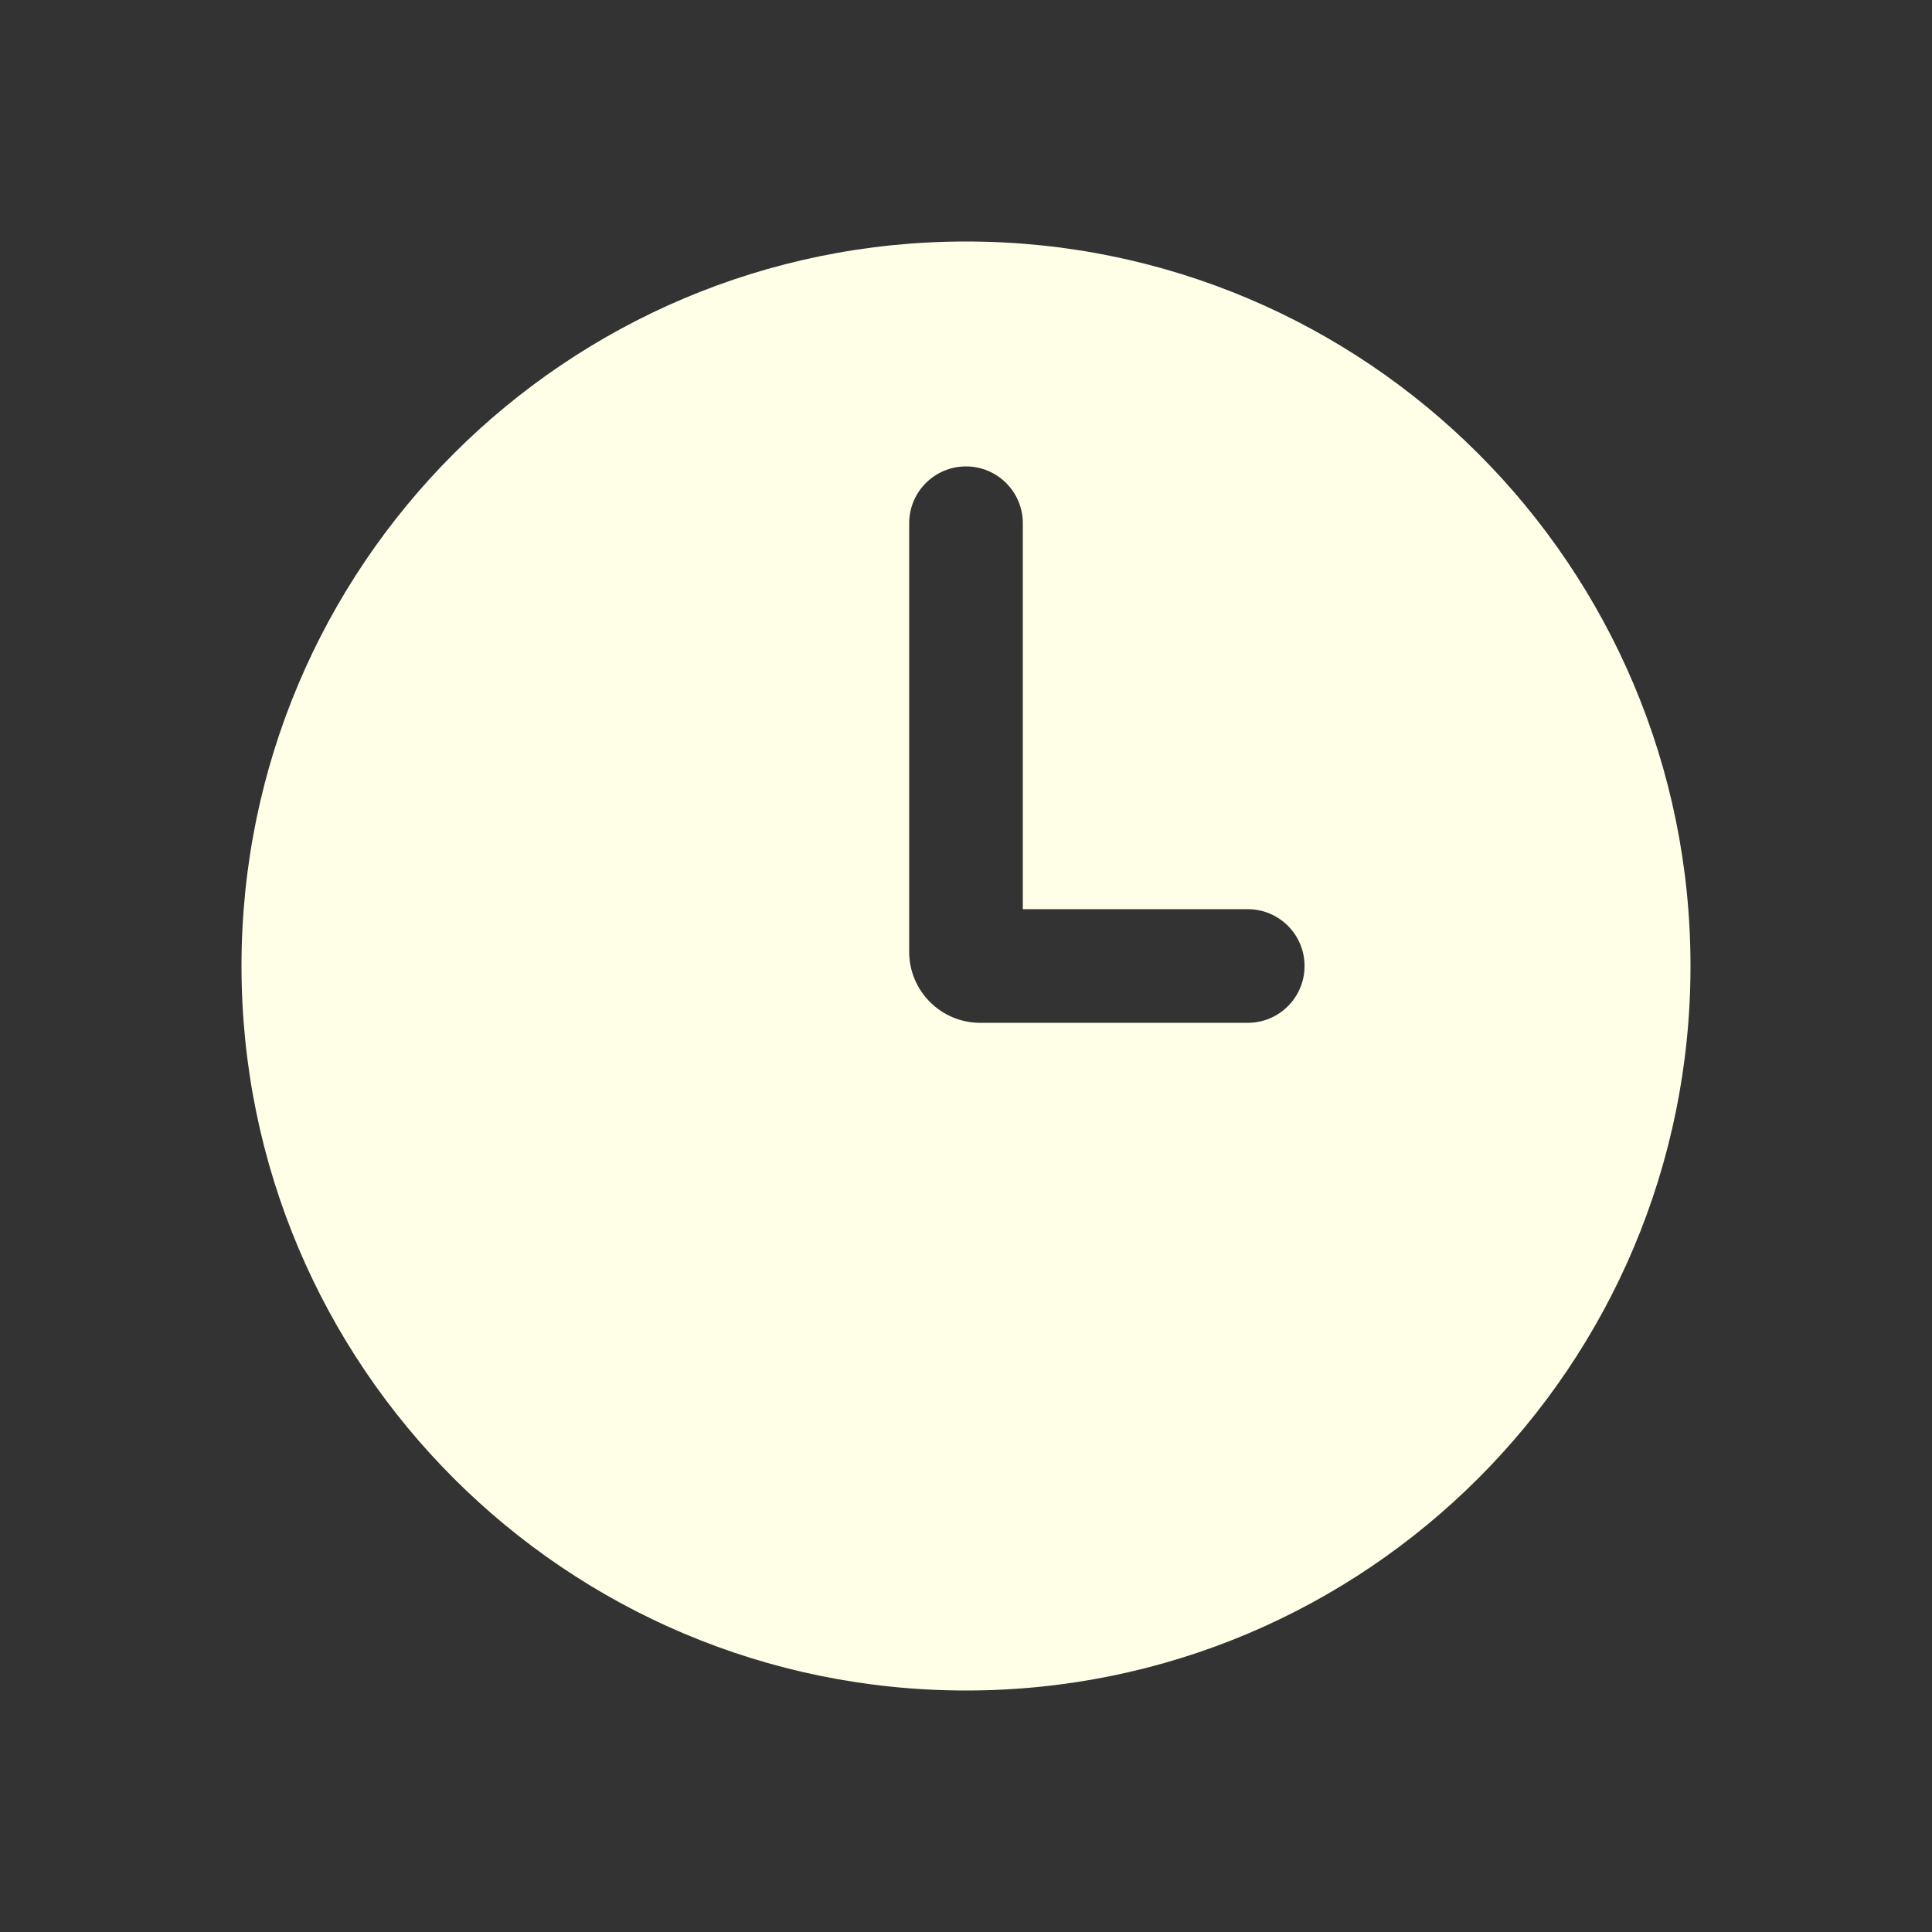 <svg width="34" height="34" viewBox="0 0 34 34" fill="none" xmlns="http://www.w3.org/2000/svg">
<rect x="0" y="0" width="34" height="34" fill="#333333" stroke="none"/>
<path fill-rule="evenodd" clip-rule="evenodd" d="M17 29.75C24.042 29.75 29.75 24.042 29.75 17C29.75 9.958 24.042 4.25 17 4.25C9.958 4.25 4.25 9.958 4.25 17C4.25 24.042 9.958 29.75 17 29.75ZM18 9.208C18 8.656 17.552 8.208 17 8.208C16.448 8.208 16 8.656 16 9.208V16.75C16 17.44 16.56 18 17.25 18H21.958C22.511 18 22.958 17.552 22.958 17C22.958 16.448 22.511 16 21.958 16H18V9.208Z" fill="#FFFFE8"/>
</svg>
